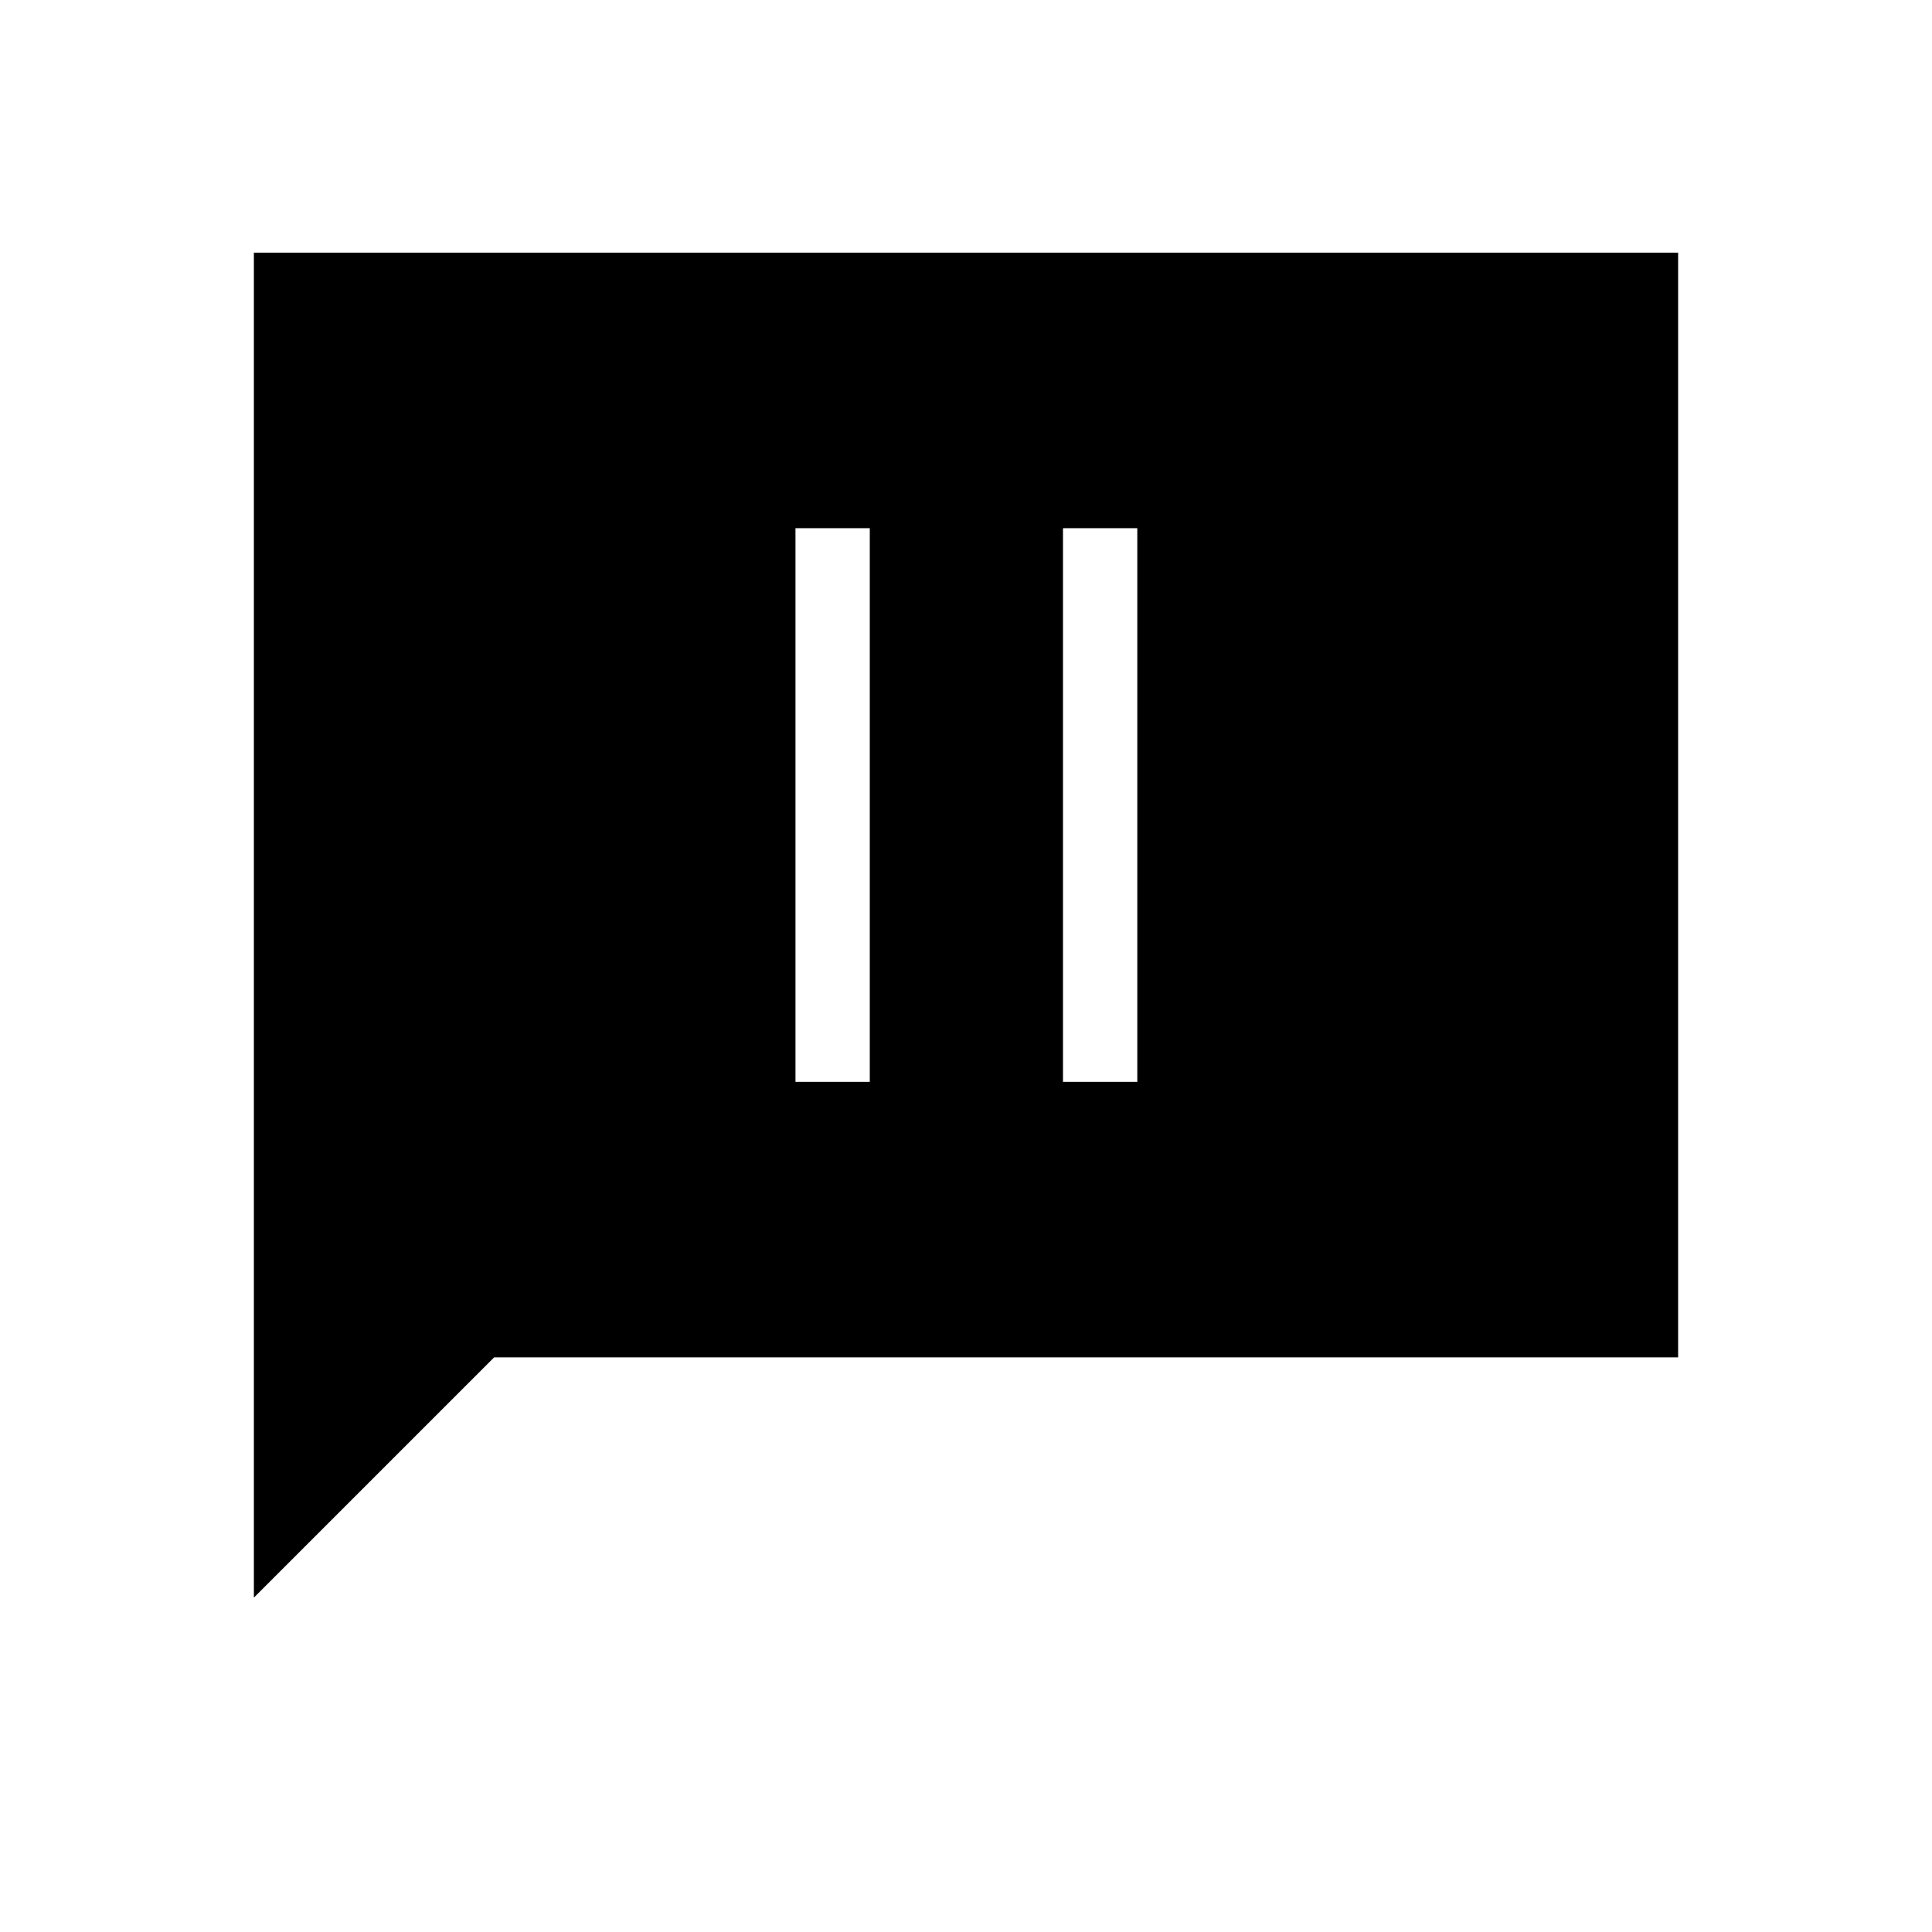<svg xmlns="http://www.w3.org/2000/svg" height="24" viewBox="0 -960 960 960" width="24"><path d="M395.27-422.46h36.92v-275.08h-36.92v275.08Zm132.92 0h36.93v-275.08h-36.93v275.08ZM126.15-166.15v-668.31h707.7v548.92H245.54L126.15-166.15Z"/></svg>